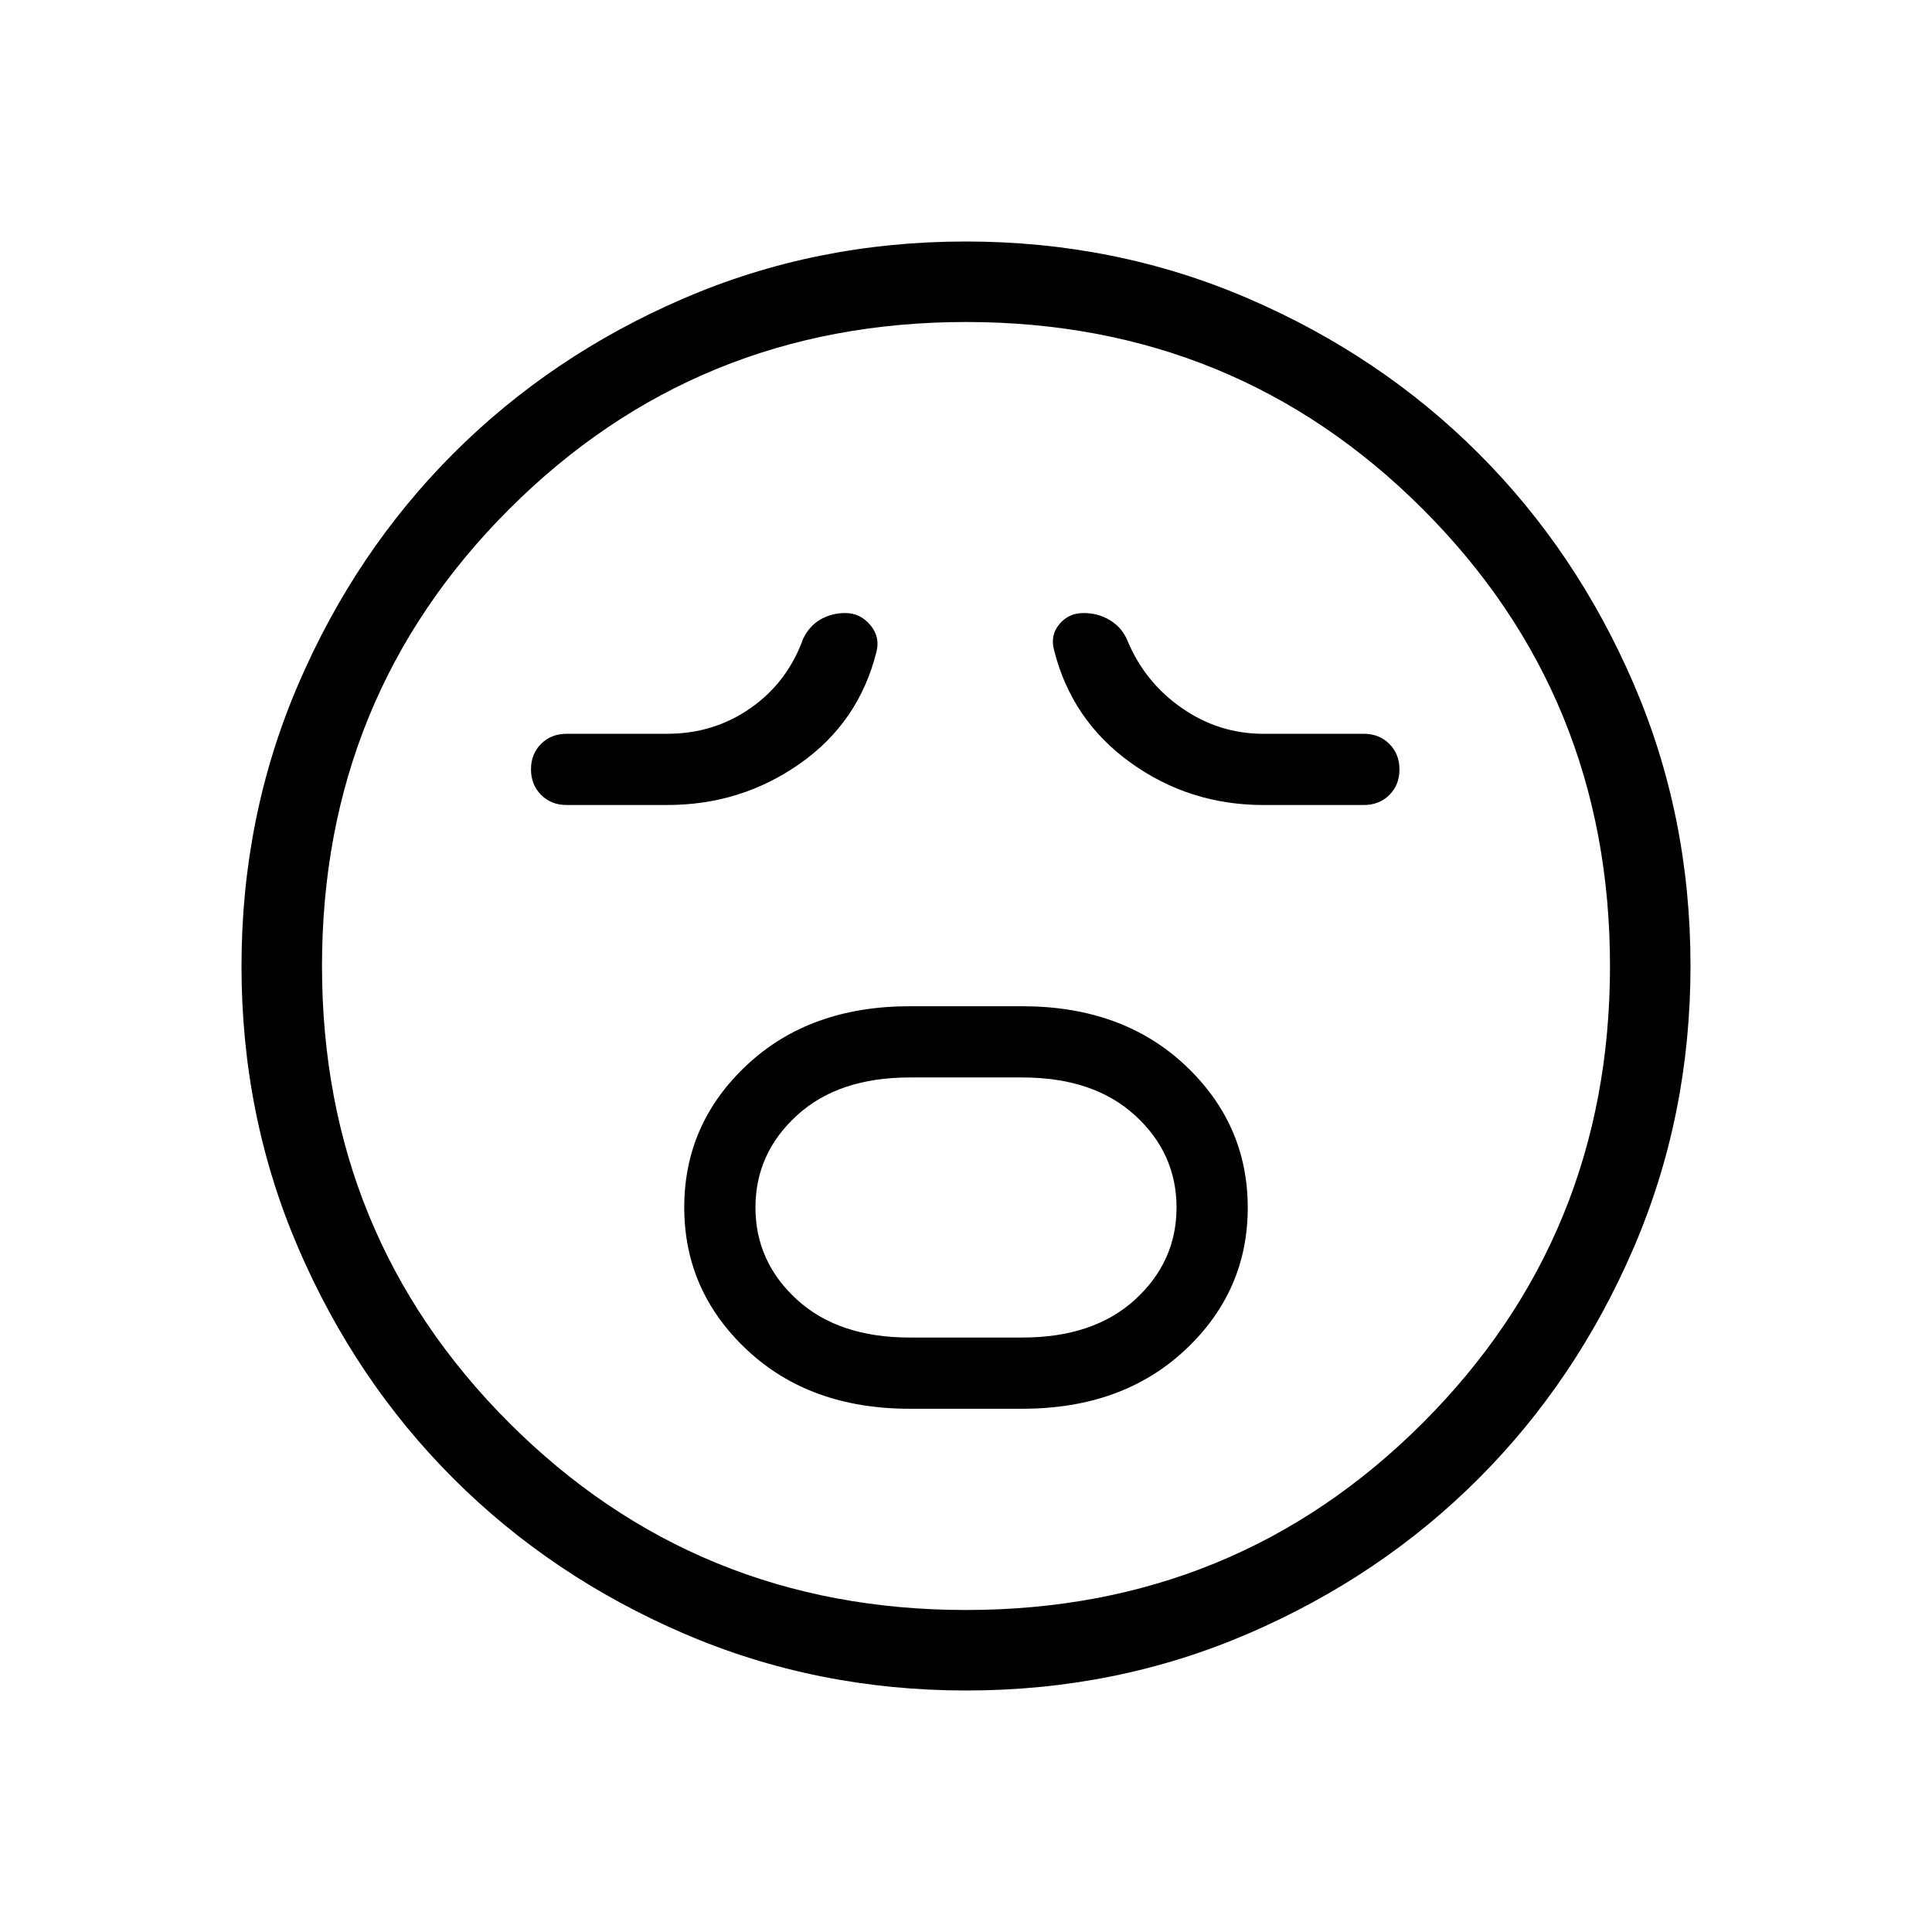 <svg xmlns="http://www.w3.org/2000/svg" height="24" viewBox="0 -960 960 960" width="24"><path d="M452-260h56q49.615 0 80.808-29.14Q620-318.28 620-359.91q0-41.629-31.192-70.859Q557.615-460 508-460h-56q-49.615 0-80.808 29.14Q340-401.72 340-360.09q0 41.629 31.192 70.859Q402.385-260 452-260Zm0-35.385q-35.385 0-56-18.846-20.615-18.846-20.615-45.769T396-405.769q20.615-18.846 56-18.846h56q35.385 0 56 18.846 20.615 18.846 20.615 45.769T564-314.231q-20.615 18.846-56 18.846h-56ZM331.538-560q36.665 0 65.91-20.538 29.244-20.539 38.014-55.385 2-7.534-3.009-13.498-5.009-5.964-12.453-5.964-6.769 0-12.308 3.193-5.538 3.192-8.615 9.577-7.769 21.615-26.066 34.423-18.297 12.807-41.473 12.807h-50q-7.666 0-12.679 5.003t-5.013 12.654q0 7.651 5.013 12.69Q273.872-560 281.538-560h50Zm296.154 0h50q7.667 0 12.68-5.003 5.013-5.002 5.013-12.654 0-7.651-5.013-12.689-5.013-5.039-12.68-5.039h-50q-22.077 0-40.507-12.838-18.43-12.838-27.031-33.623-2.692-6.385-8.589-9.962-5.896-3.577-13.103-3.577-7.483 0-12.088 5.539-4.605 5.538-2.605 12.923 8.769 34.846 38.014 55.885Q591.028-560 627.692-560ZM480.134-120q-74.673 0-140.41-28.339-65.737-28.34-114.365-76.922-48.627-48.582-76.993-114.257Q120-405.194 120-479.866q0-74.673 28.339-140.41 28.34-65.737 76.922-114.365 48.582-48.627 114.257-76.993Q405.194-840 479.866-840q74.673 0 140.41 28.339 65.737 28.34 114.365 76.922 48.627 48.582 76.993 114.257Q840-554.806 840-480.134q0 74.673-28.339 140.41-28.34 65.737-76.922 114.365-48.582 48.627-114.257 76.993Q554.806-120 480.134-120ZM480-480Zm0 320q134 0 227-93t93-227q0-134-93-227t-227-93q-134 0-227 93t-93 227q0 134 93 227t227 93Z"/></svg>